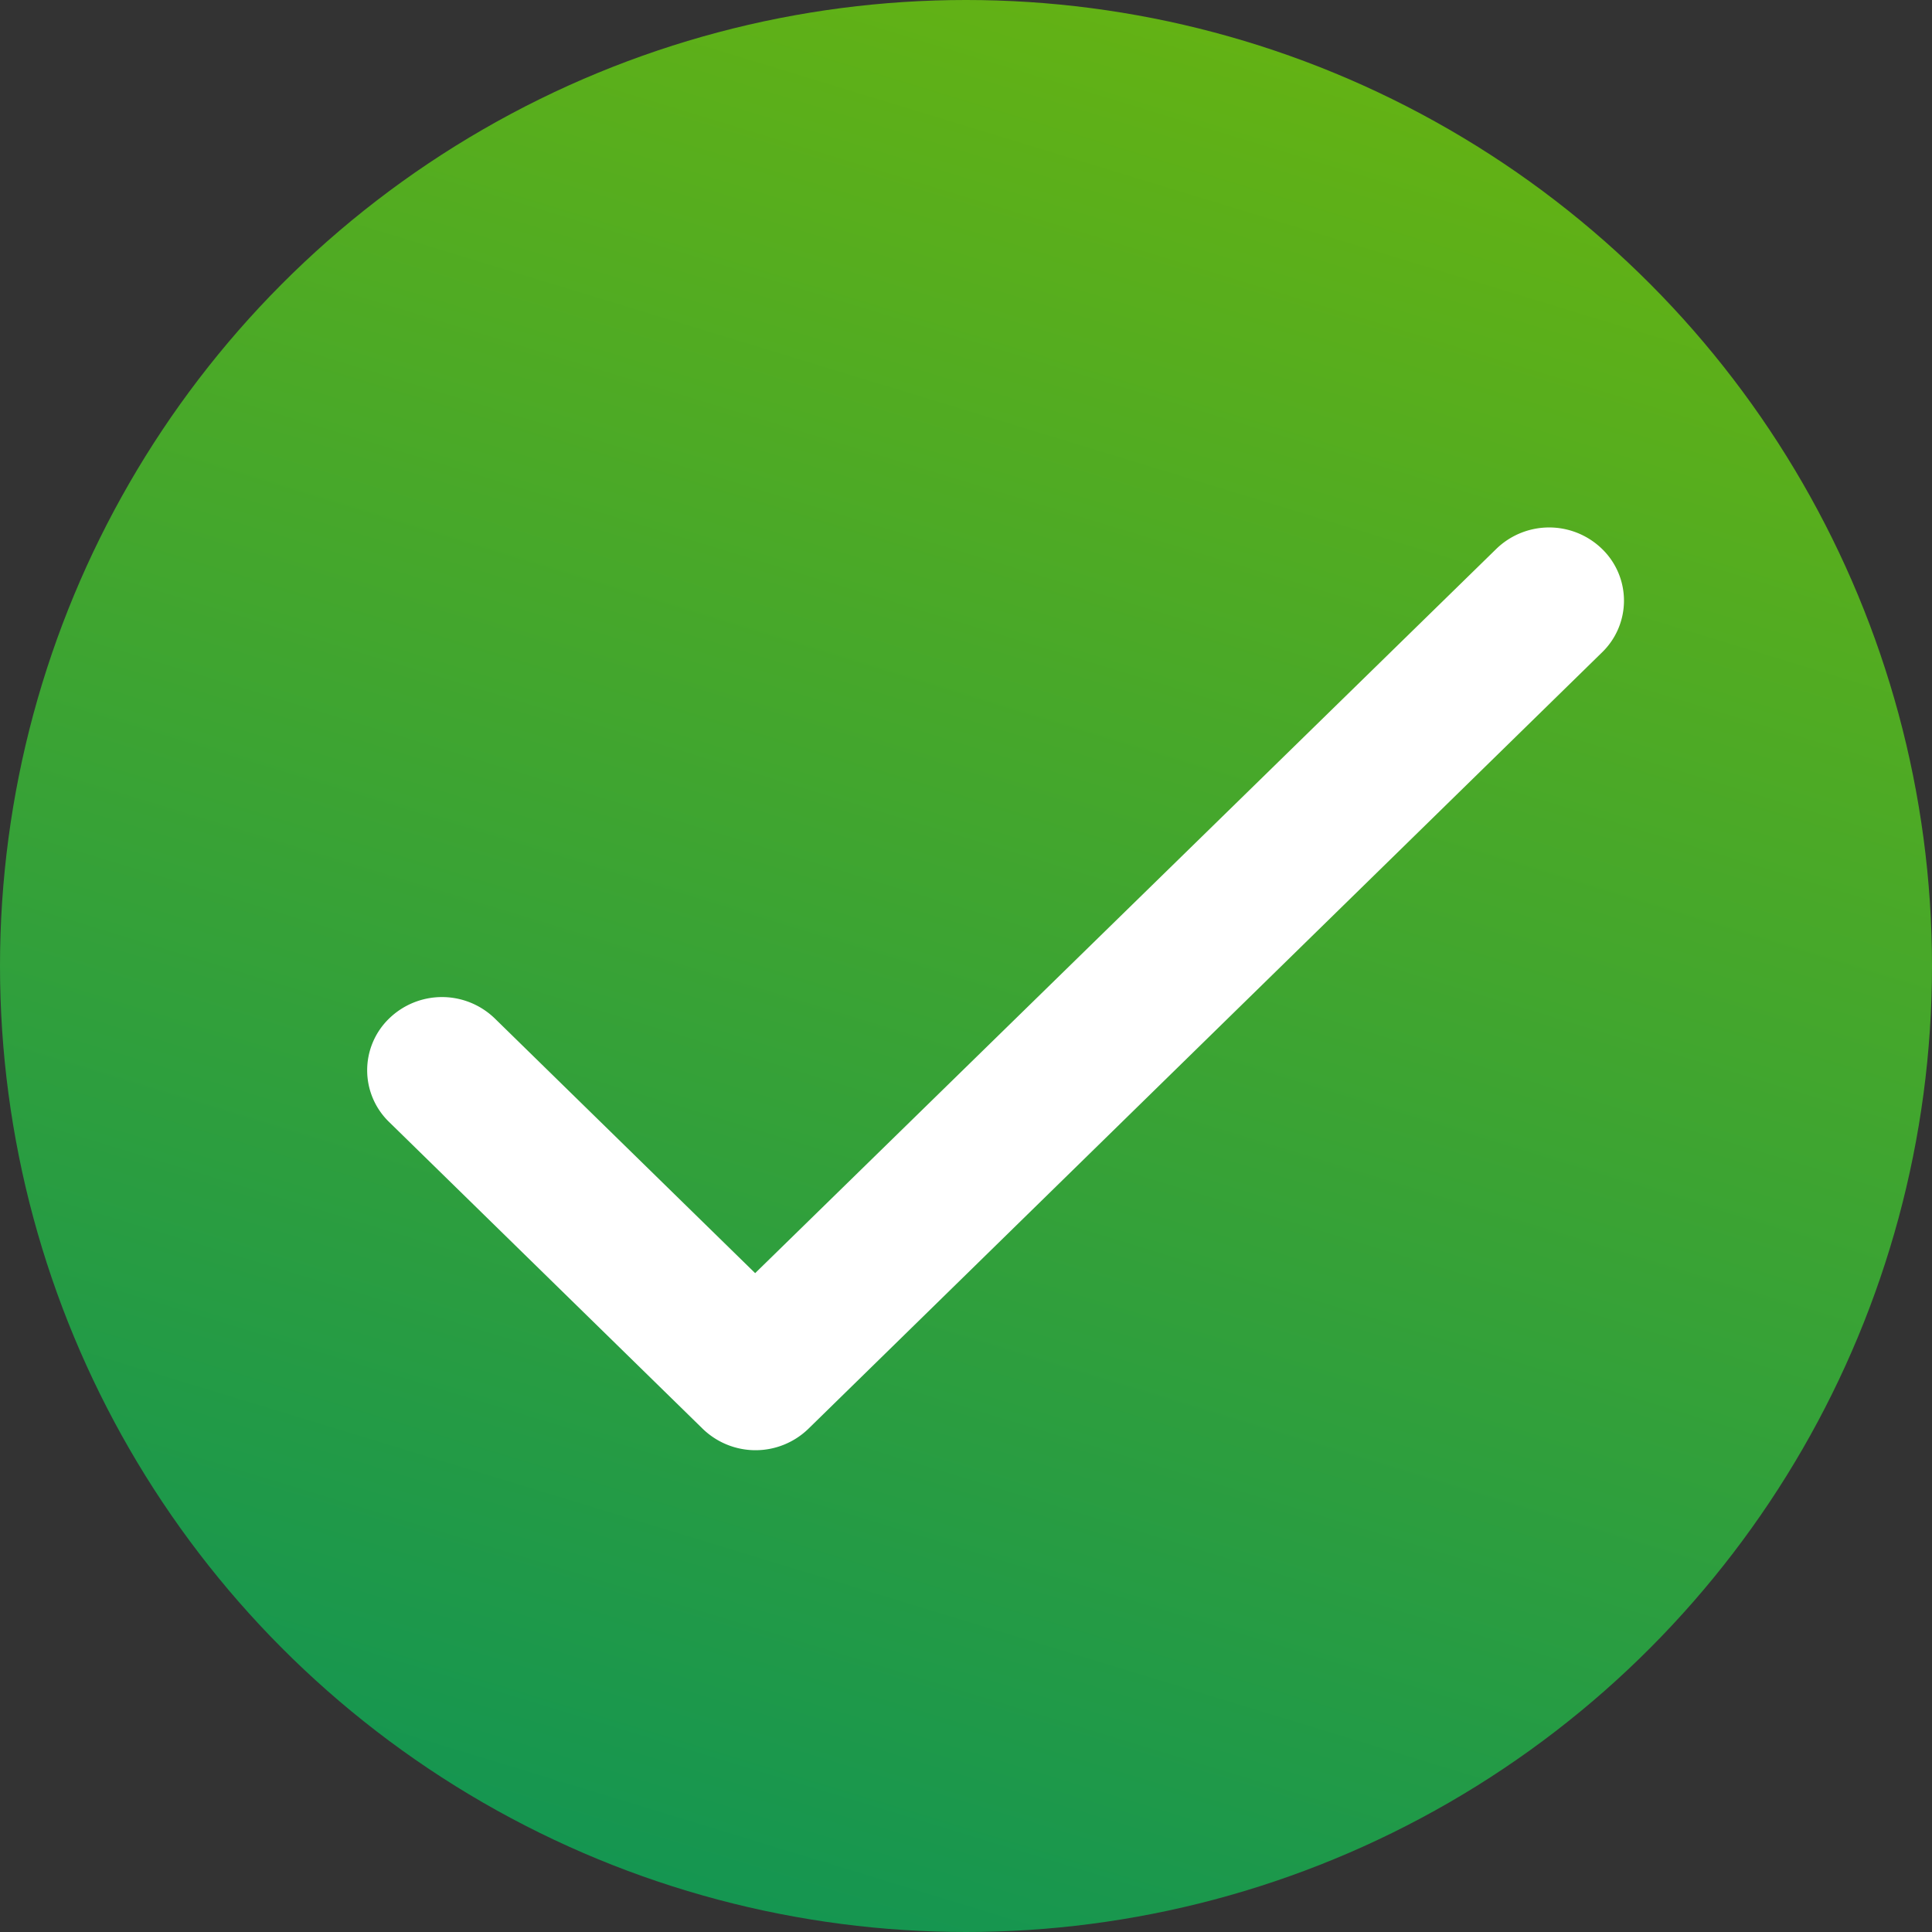 <svg xmlns="http://www.w3.org/2000/svg" width="44" height="44" viewBox="0 0 44 44">
    <rect x="0" y="0" width="44" height="44" fill="#333333" stroke="none"/>
    <defs>
        <linearGradient id="a" x1="32.438%" x2="75.334%" y1="123.941%" y2="-16.46%">
            <stop offset="0%" stop-color="#008E61"/>
            <stop offset="100%" stop-color="#74B807"/>
        </linearGradient>
    </defs>
    <g fill="none" fill-rule="evenodd">
        <circle cx="22" cy="22" r="22" fill="url(#a)"/>
        <path d="M2 2h41v40H2z"/>
        <path fill="#FFF" fill-rule="nonzero" d="M17.198 28.995l-5.928-5.799a1.728 1.728 0 0 0-2.408 0 1.639 1.639 0 0 0 0 2.357l7.14 6.985a1.728 1.728 0 0 0 2.41 0l18.073-17.68a1.639 1.639 0 0 0 0-2.357 1.728 1.728 0 0 0-2.408 0L17.198 28.995z"/>
    </g>
</svg>